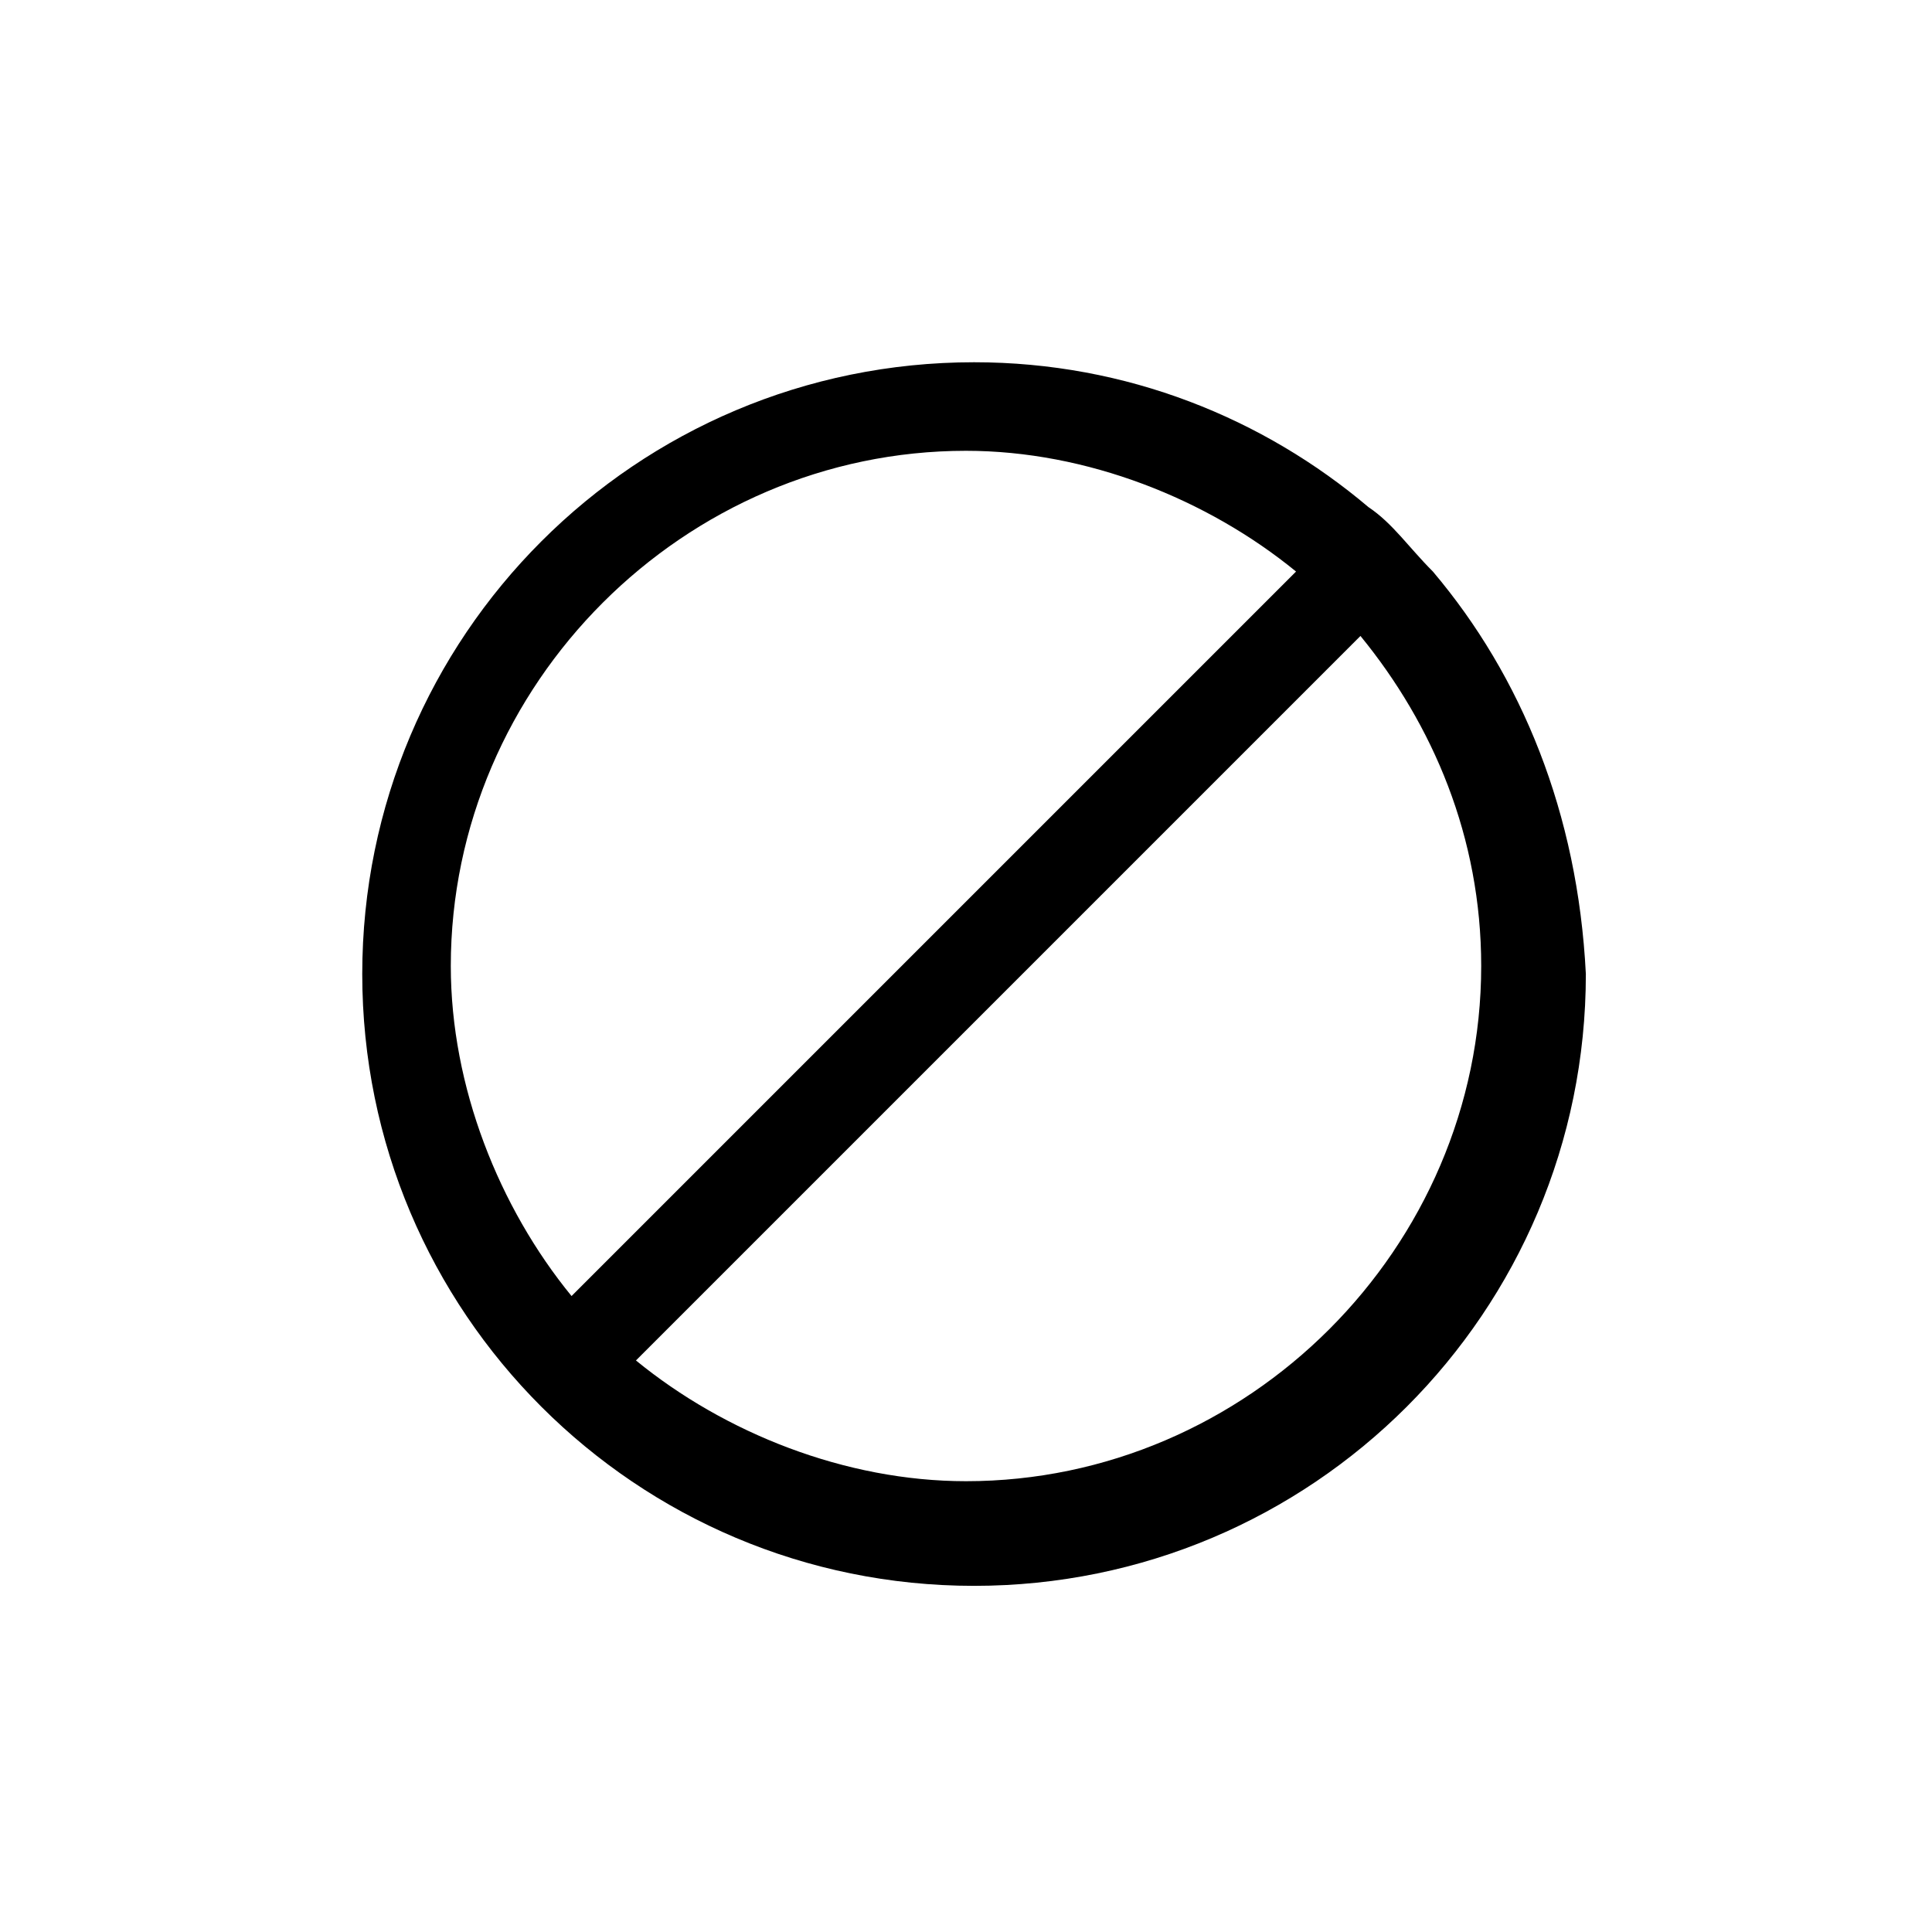 <svg xmlns="http://www.w3.org/2000/svg" x="0px" y="0px" viewBox="0 0 24 24" height="24" width="24" fill="currentColor">
  <path d="M17.8 7.1c-.3-.3-.5-.6-.8-.8-1.3-1.1-3-1.8-4.9-1.8-4.2 0-7.6 3.4-7.6 7.6s3.4 7.6 7.6 7.6 7.6-3.4 7.6-7.6c-.1-2-.8-3.7-1.9-5zM5.6 12c0-3.5 2.9-6.4 6.4-6.4 1.5 0 3 .6 4.1 1.5l-9 9C6.2 15 5.6 13.5 5.6 12zm6.4 6.4c-1.5 0-3-.6-4.1-1.5l9-9c.9 1.1 1.5 2.5 1.5 4.1 0 3.5-2.9 6.4-6.4 6.4z"/>
</svg>
